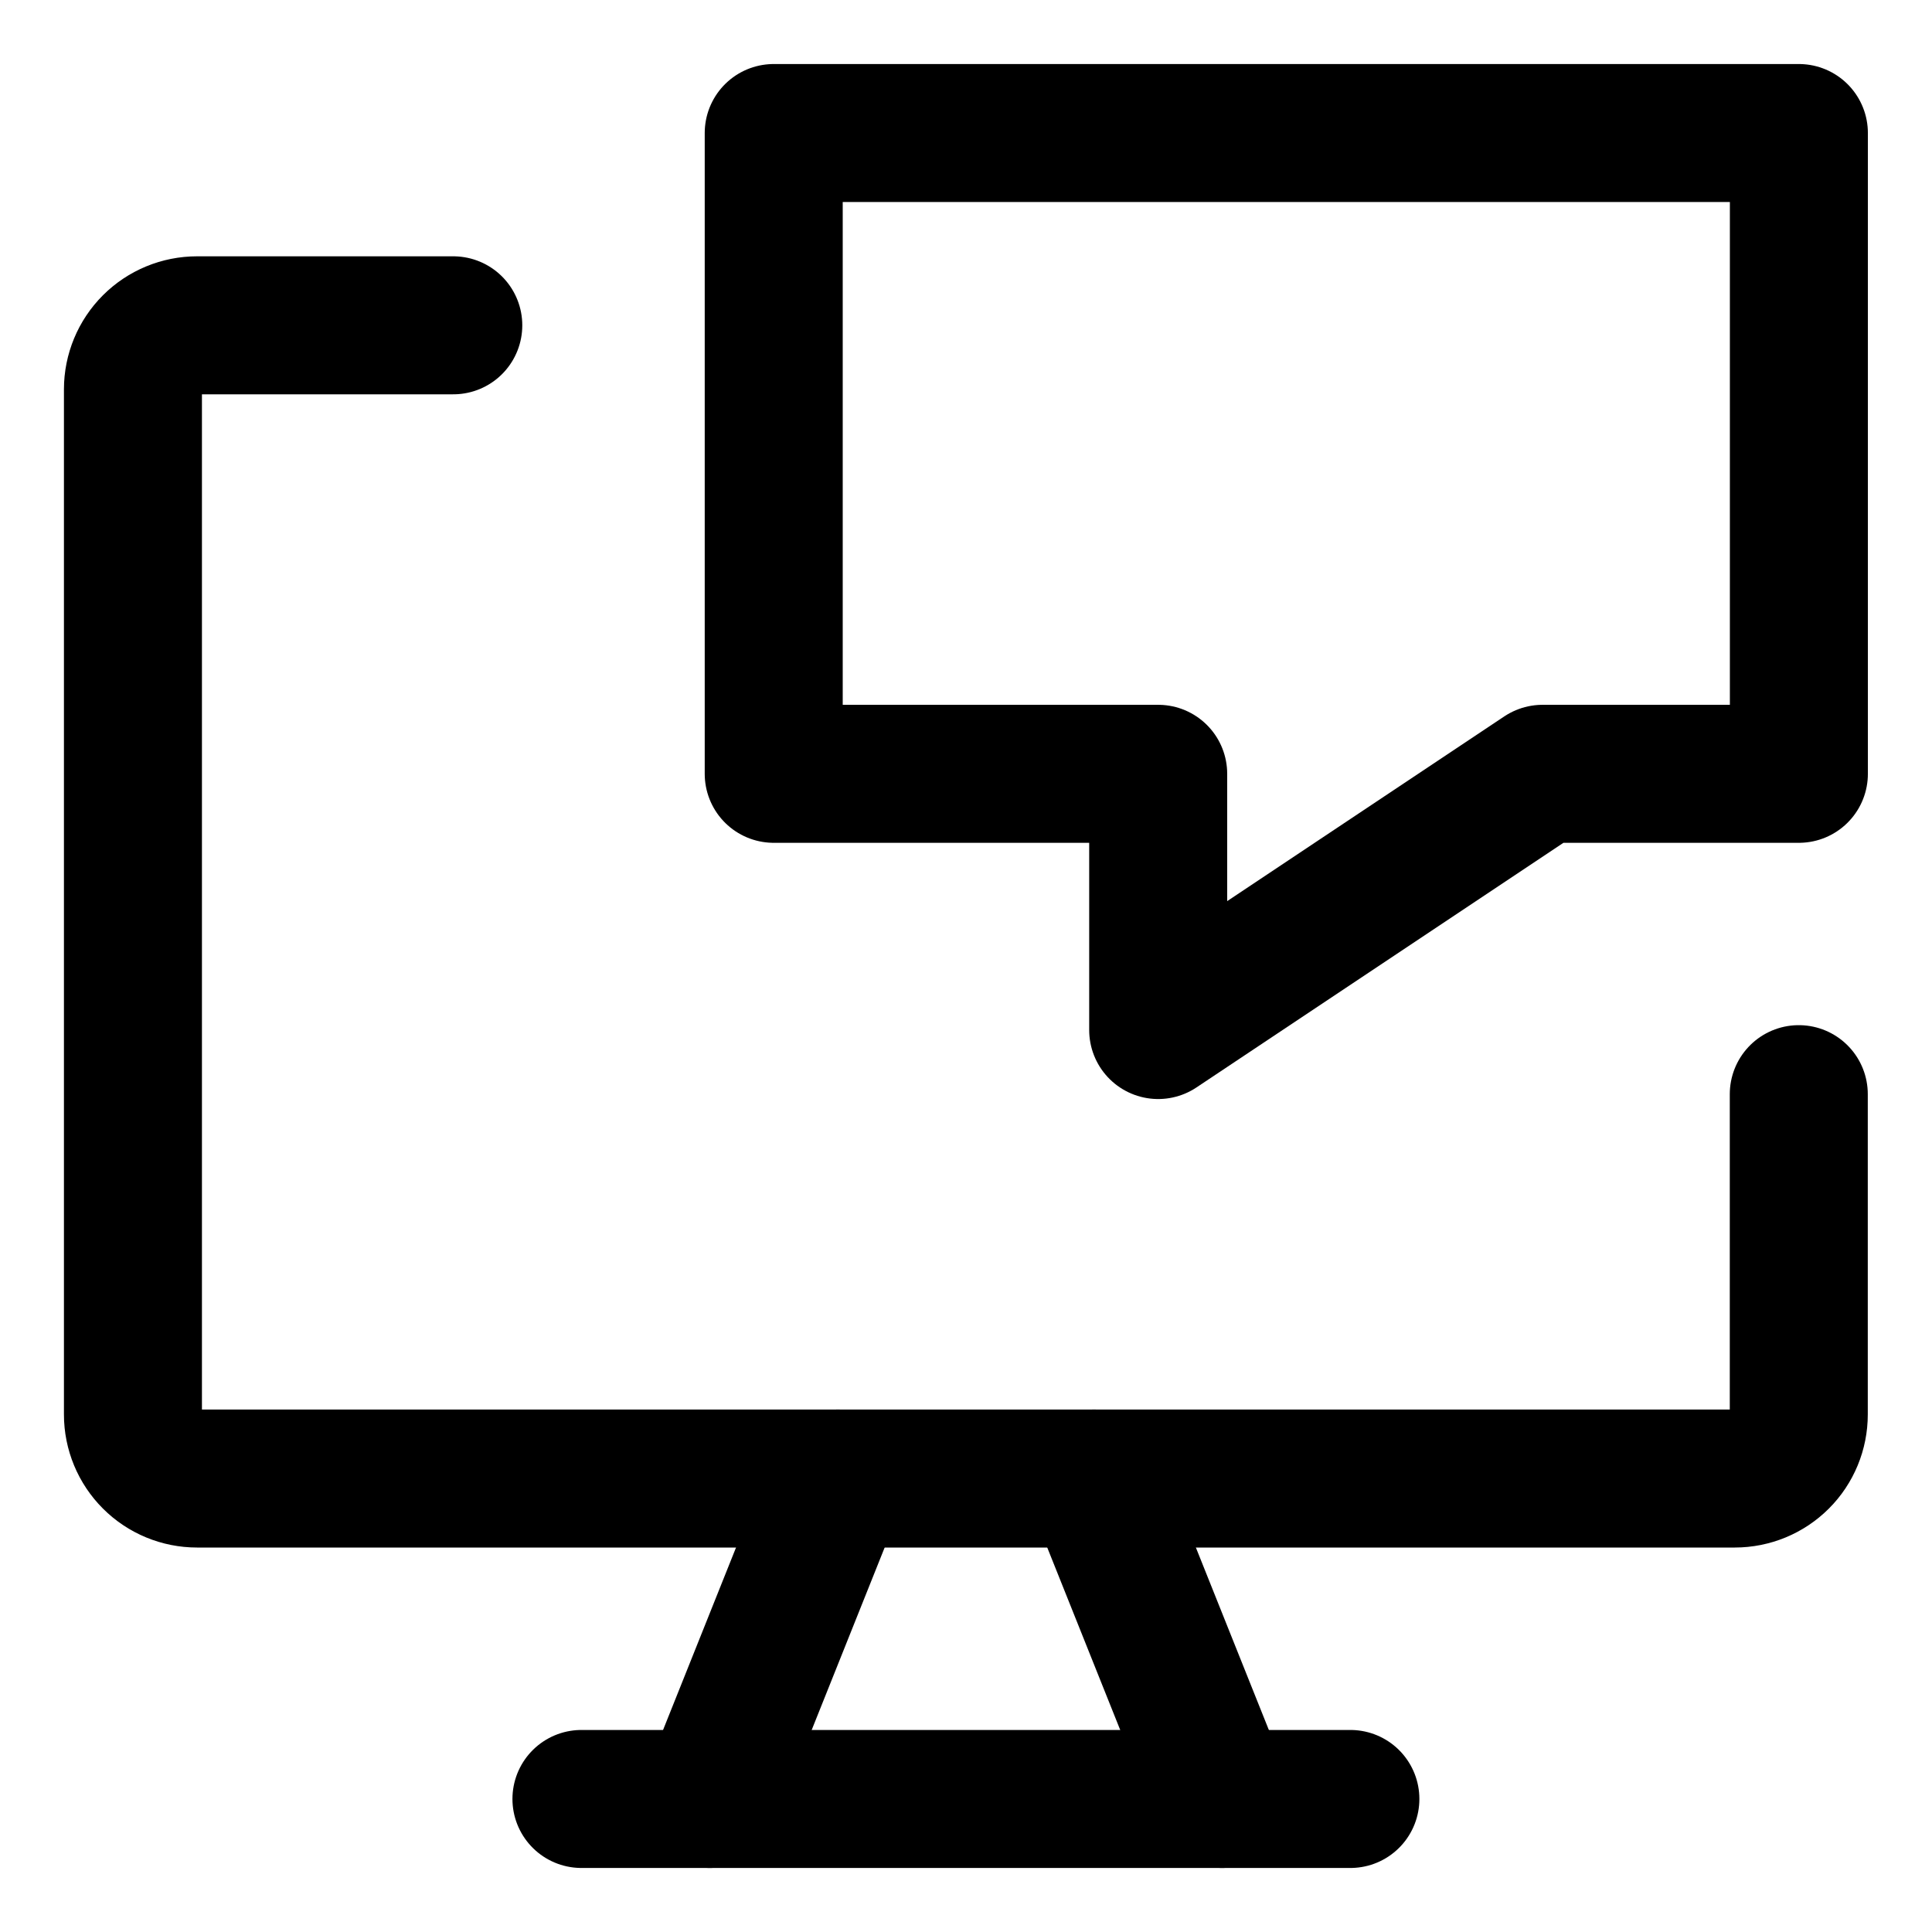 <svg width="21" height="21" viewBox="0 0 21 21" fill="none" xmlns="http://www.w3.org/2000/svg">
<g clip-path="url(#clip0_146_400831)">
<path d="M19.552 11.893V15.375C19.552 15.56 19.479 15.737 19.349 15.867C19.218 15.998 19.041 16.071 18.856 16.071H2.142C1.957 16.071 1.78 15.998 1.649 15.867C1.519 15.737 1.445 15.56 1.445 15.375V4.232C1.445 4.047 1.519 3.87 1.649 3.74C1.78 3.609 1.957 3.536 2.142 3.536H4.927" stroke="black" stroke-width="1.5" stroke-linecap="round" stroke-linejoin="round"/>
<path d="M9.108 16.071L7.715 19.554" stroke="black" stroke-width="1.5" stroke-linecap="round" stroke-linejoin="round"/>
<path d="M11.891 16.071L13.284 19.554" stroke="black" stroke-width="1.5" stroke-linecap="round" stroke-linejoin="round"/>
<path d="M6.32 19.554H14.678" stroke="black" stroke-width="1.5" stroke-linecap="round" stroke-linejoin="round"/>
<path d="M8.41 8.411H12.589V11.196L16.767 8.411H19.553V1.446H8.41V8.411Z" stroke="black" stroke-width="1.5" stroke-linecap="round" stroke-linejoin="round"/>
</g>
<defs>
<clipPath id="clip0_146_400831">
<rect width="21" height="21" fill="white"/>
</clipPath>
</defs>
</svg>
